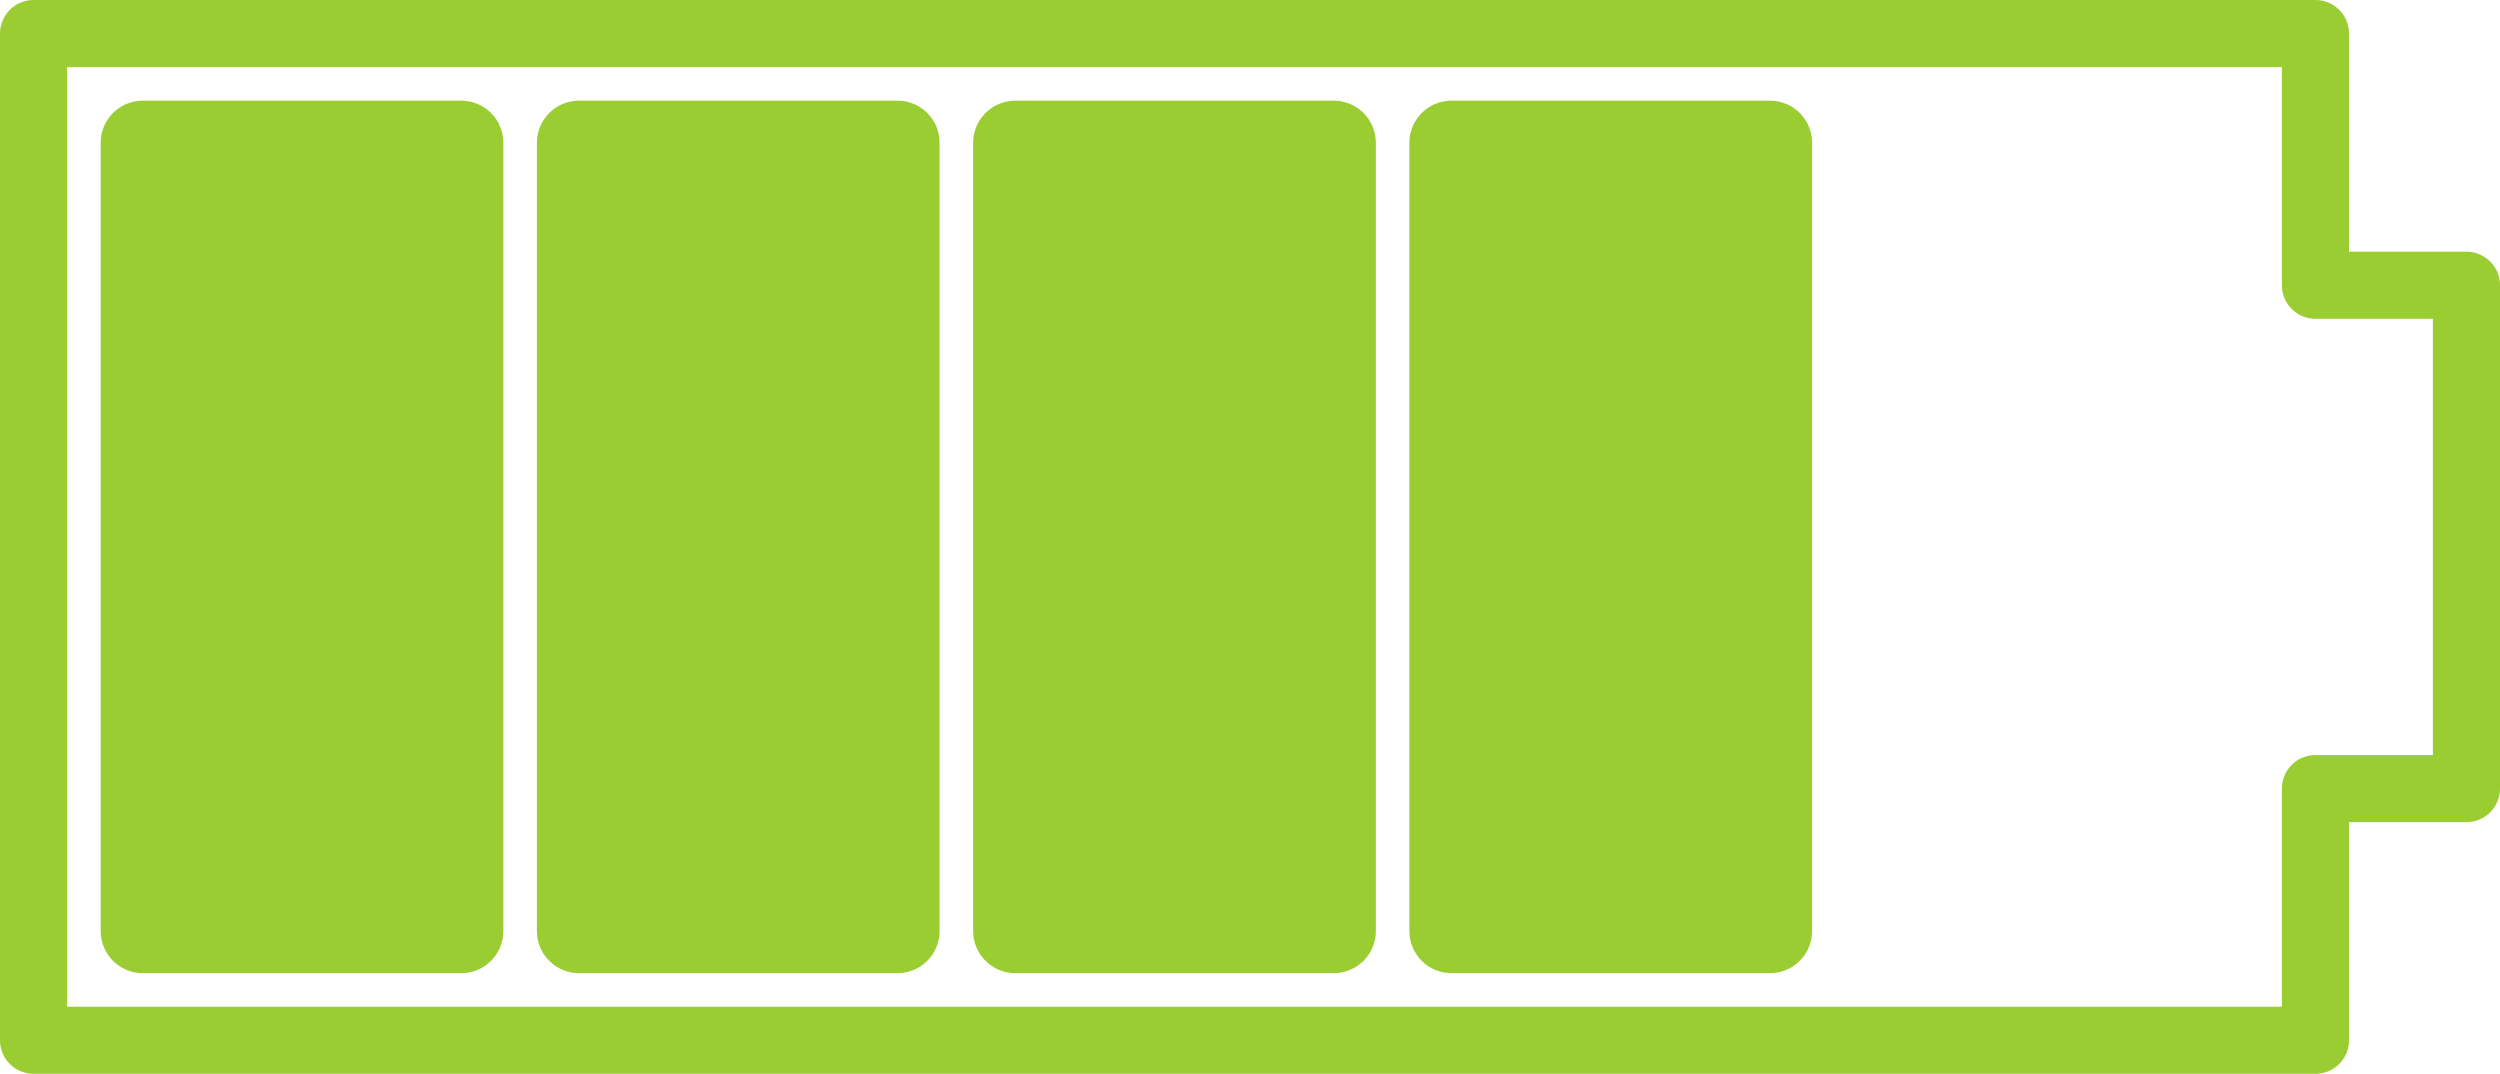 <?xml version="1.0" encoding="UTF-8" standalone="no"?>
<!-- Created with Inkscape (http://www.inkscape.org/) -->

<svg
   xmlns:dc="http://purl.org/dc/elements/1.1/"
   xmlns:cc="http://creativecommons.org/ns#"
   xmlns:rdf="http://www.w3.org/1999/02/22-rdf-syntax-ns#"
   xmlns:svg="http://www.w3.org/2000/svg"
   xmlns="http://www.w3.org/2000/svg"
   xmlns:sodipodi="http://sodipodi.sourceforge.net/DTD/sodipodi-0.dtd"
   xmlns:inkscape="http://www.inkscape.org/namespaces/inkscape"
   width="298"
   height="128"
   id="svg2"
   version="1.1"
   inkscape:version="0.48.2 r9819"
   sodipodi:docname="batt4.svg">
  <defs
     id="defs4" />
  <sodipodi:namedview
     id="base"
     pagecolor="#ffffff"
     bordercolor="#666666"
     borderopacity="1.0"
     inkscape:pageopacity="0"
     inkscape:pageshadow="2"
     inkscape:zoom="1.9754341"
     inkscape:cx="105.91832"
     inkscape:cy="61.578997"
     inkscape:document-units="px"
     inkscape:current-layer="layer1"
     showgrid="false"
     showguides="true"
     inkscape:guide-bbox="true"
     inkscape:window-width="1332"
     inkscape:window-height="799"
     inkscape:window-x="20"
     inkscape:window-y="20"
     inkscape:window-maximized="0"
     fit-margin-top="0"
     fit-margin-left="0"
     fit-margin-right="0"
     fit-margin-bottom="0" />
  <g
     inkscape:label="Layer 1"
     inkscape:groupmode="layer"
     id="layer1"
     transform="translate(0,-24.362)">
    <path
       style="fill:none;stroke:#9acd32;stroke-width:8;stroke-linecap:butt;stroke-linejoin:round;stroke-miterlimit:4.6;stroke-opacity:1;stroke-dasharray:none"
       d="m 4,28.362 272,0 0,30 18,0 0,60 -18,0 0,30 -272,0 z"
       id="path2985"
       inkscape:connector-curvature="0"
       sodipodi:nodetypes="ccccccccc" />
    <rect
       style="fill:#9acd32;fill-opacity:1;stroke:#9acd32;stroke-width:10.039;stroke-linejoin:round;stroke-miterlimit:4.6;stroke-opacity:1;stroke-dasharray:none"
       id="rect3755"
       width="37.961"
       height="93.961"
       x="17.019"
       y="41.381" />
    <rect
       y="41.381"
       x="69.019"
       height="93.961"
       width="37.961"
       id="rect3775"
       style="fill:#9acd32;fill-opacity:1;stroke:#9acd32;stroke-width:10.039;stroke-linejoin:round;stroke-miterlimit:4.6;stroke-opacity:1;stroke-dasharray:none" />
    <rect
       style="fill:#9acd32;fill-opacity:1;stroke:#9acd32;stroke-width:10.039;stroke-linejoin:round;stroke-miterlimit:4.6;stroke-opacity:1;stroke-dasharray:none"
       id="rect3777"
       width="37.961"
       height="93.961"
       x="121.019"
       y="41.381" />
    <rect
       y="41.381"
       x="173.019"
       height="93.961"
       width="37.961"
       id="rect3779"
       style="fill:#9acd32;fill-opacity:1;stroke:#9acd32;stroke-width:10.039;stroke-linejoin:round;stroke-miterlimit:4.6;stroke-opacity:1;stroke-dasharray:none" />
  </g>
</svg>
